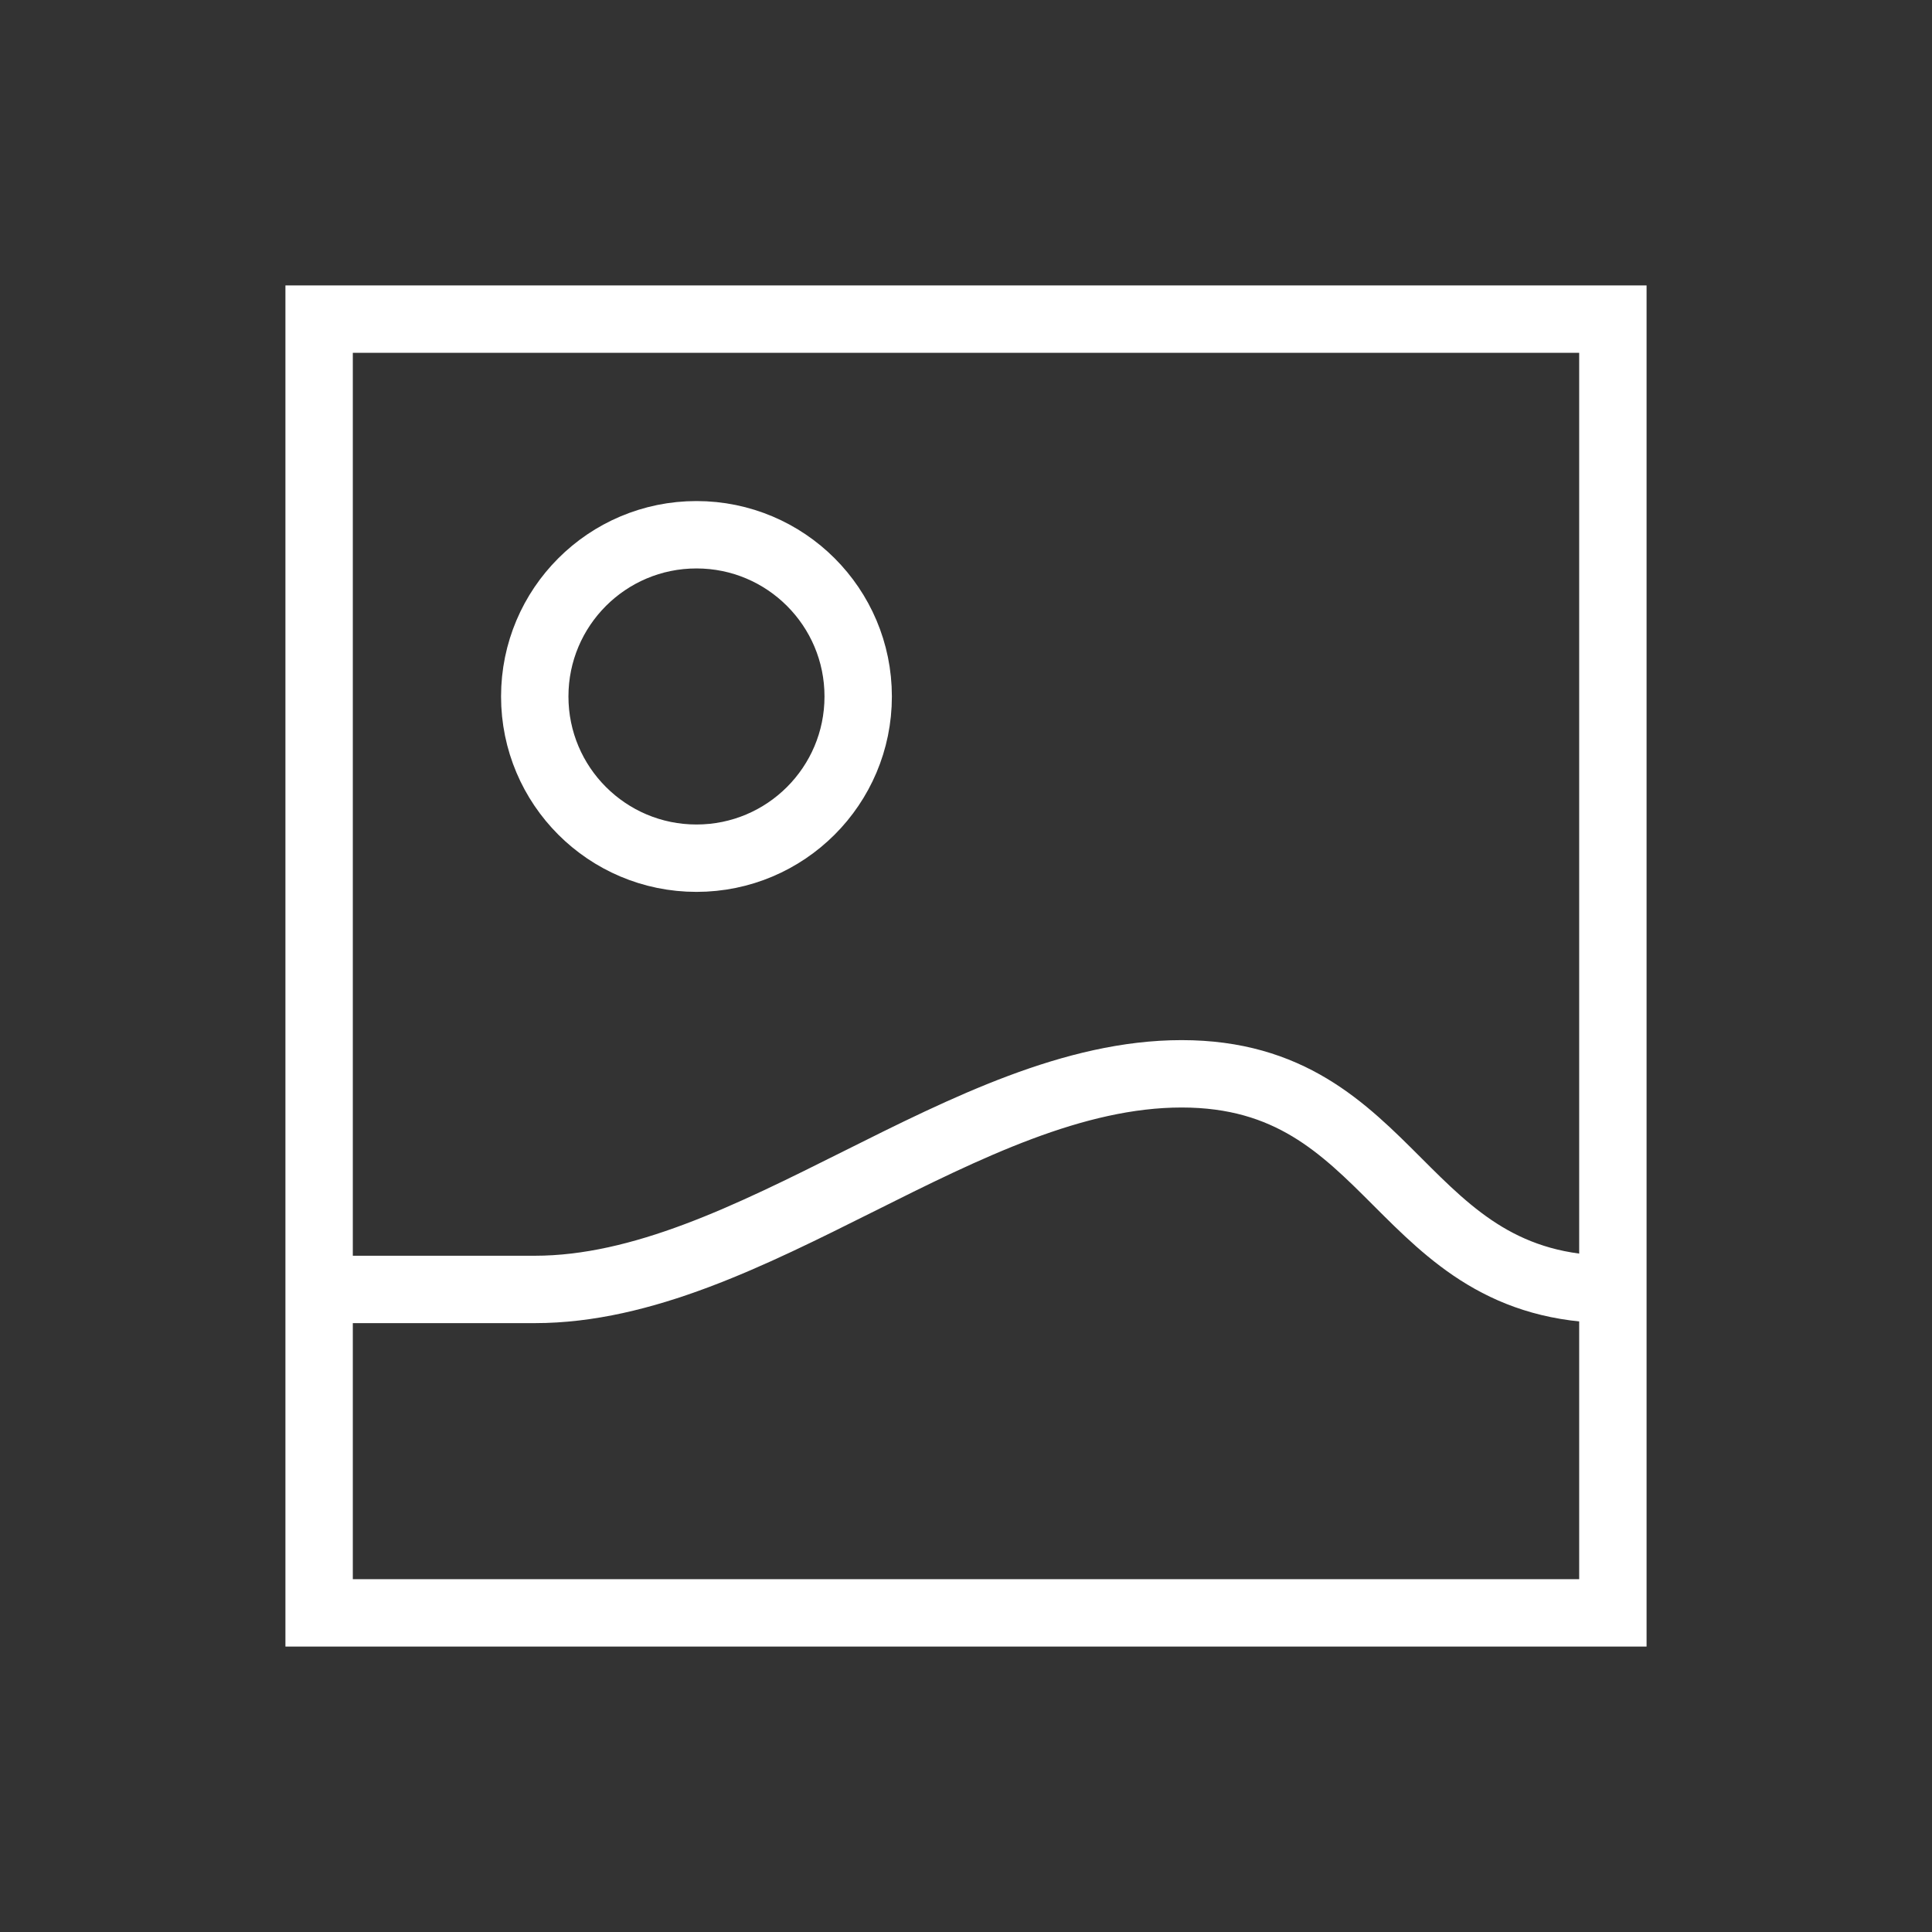 <svg viewBox="-3.84 -3.84 71.68 71.68" width="48" height="48" xmlns="http://www.w3.org/2000/svg" fill="none" stroke="#ffffff" stroke-width="2.5"><rect x="-3.84" y="-3.84" width="71.68" height="71.68" fill="#333333" stroke="none"/><g id="SVGRepo_bgCarrier" stroke-width="0"></g><g id="SVGRepo_tracerCarrier" stroke-linecap="round" stroke-linejoin="round"></g><g id="SVGRepo_iconCarrier"><path d="M8 44h8c8 0 16-8 24-8s8 8 16 8"></path><rect x="8" y="8" width="48" height="48"></rect><circle cx="22" cy="22" r="6"></circle></g></svg>